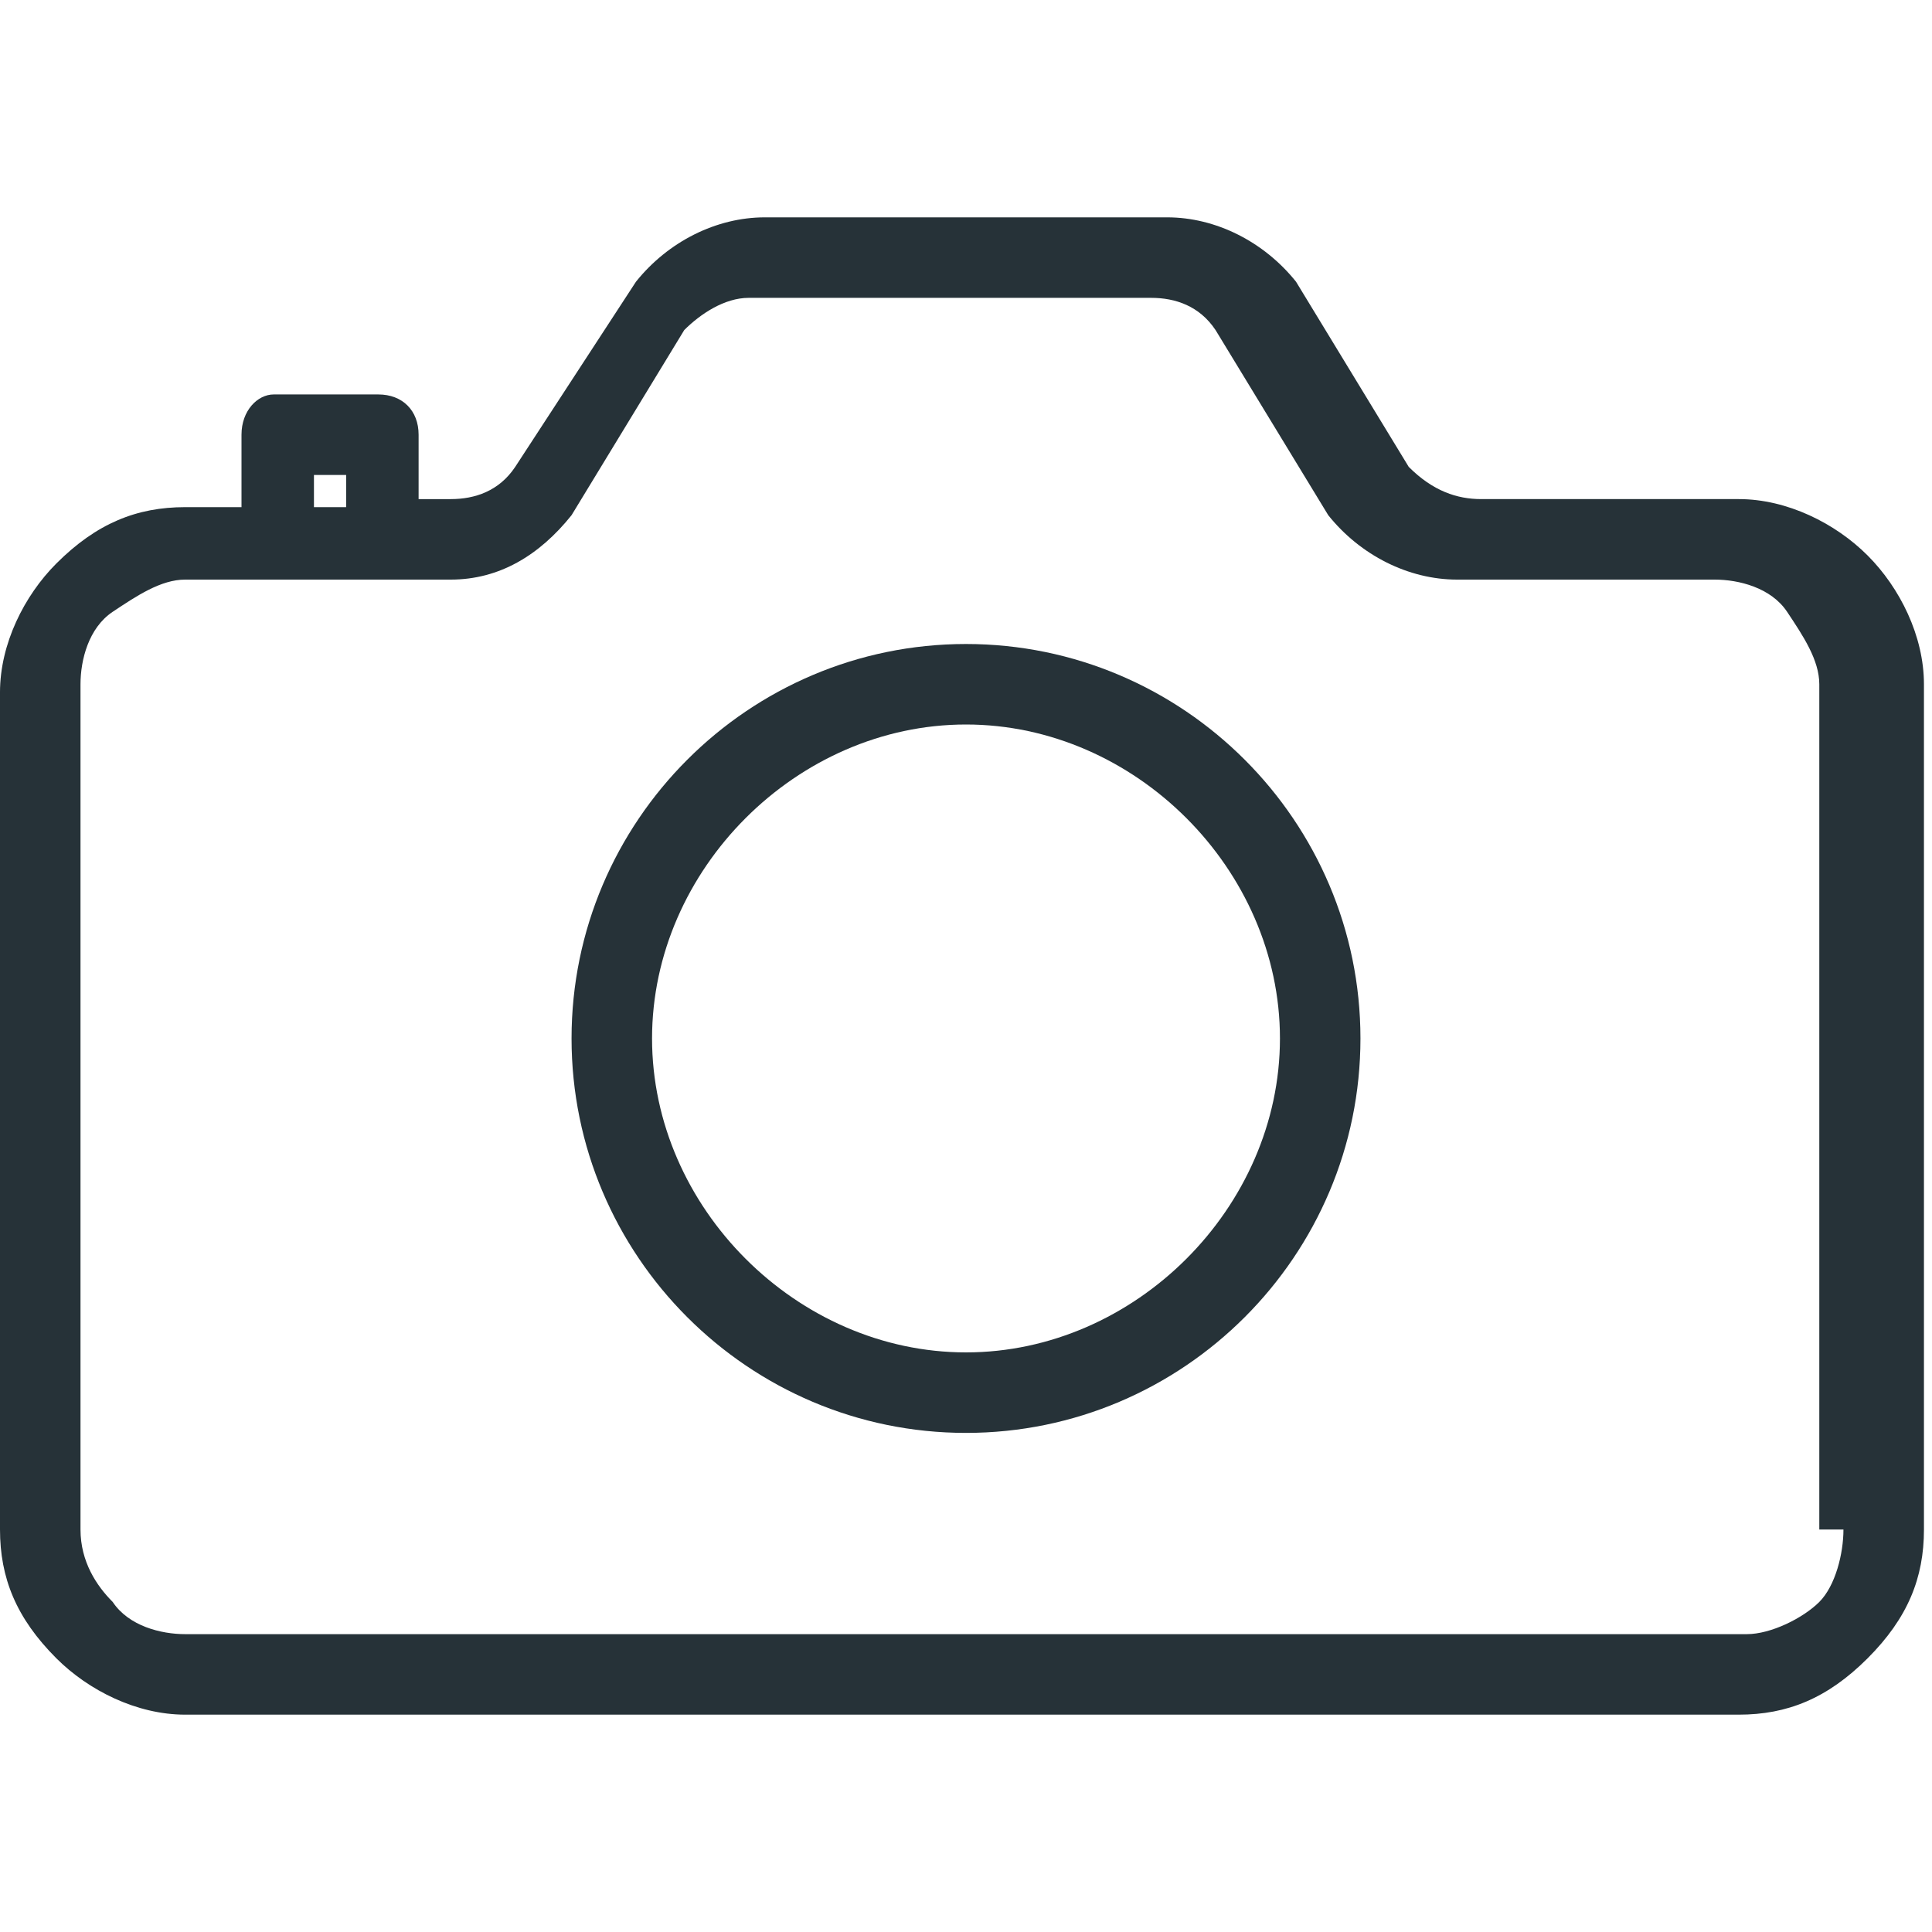 <svg version="1.1" id="Capa_1" xmlns="http://www.w3.org/2000/svg" x="0" y="0" viewBox="0 0 24 24" style="enable-background:new 0 0 24 24" xml:space="preserve"><style>.st0{fill:#263238}</style><path class="st0" d="M23.2 6.9c-.4-.4-1-.7-1.6-.7h-3.2c-.3 0-.6-.1-.9-.4l-1.4-2.3c-.4-.5-1-.8-1.6-.8h-5c-.6 0-1.2.3-1.6.8L6.4 5.8c-.2.3-.5.4-.8.4h-.4v-.8c0-.3-.2-.5-.5-.5H3.4c-.2 0-.4.2-.4.5v.9h-.7c-.6 0-1.1.2-1.6.7-.4.4-.7 1-.7 1.6V19c0 .6.2 1.1.7 1.6.4.4 1 .7 1.6.7h19.3c.6 0 1.1-.2 1.6-.7s.7-1 .7-1.6V8.5c0-.6-.3-1.2-.7-1.6zm-19.3-1h.4v.4h-.4v-.4zm19 13.1c0 .3-.1.7-.3.9-.2.2-.6.4-.9.4H2.3c-.3 0-.7-.1-.9-.4-.2-.2-.4-.5-.4-.9V8.5c0-.3.1-.7.4-.9s.6-.4.9-.4h3.3c.6 0 1.1-.3 1.5-.8l1.4-2.3c.2-.2.5-.4.8-.4h5c.3 0 .6.1.8.4l1.4 2.3c.4.5 1 .8 1.6.8h3.2c.3 0 .7.1.9.4s.4.6.4.9V19h.3z"/><path class="st0" d="M12 8c-2.7 0-4.9 2.2-4.9 4.9s2.2 4.9 4.9 4.9 4.9-2.2 4.9-4.9S14.7 8 12 8zm0 8.8c-2.1 0-3.9-1.8-3.9-3.9S9.9 9 12 9s3.9 1.8 3.9 3.9-1.8 3.9-3.9 3.9z"/></svg>
